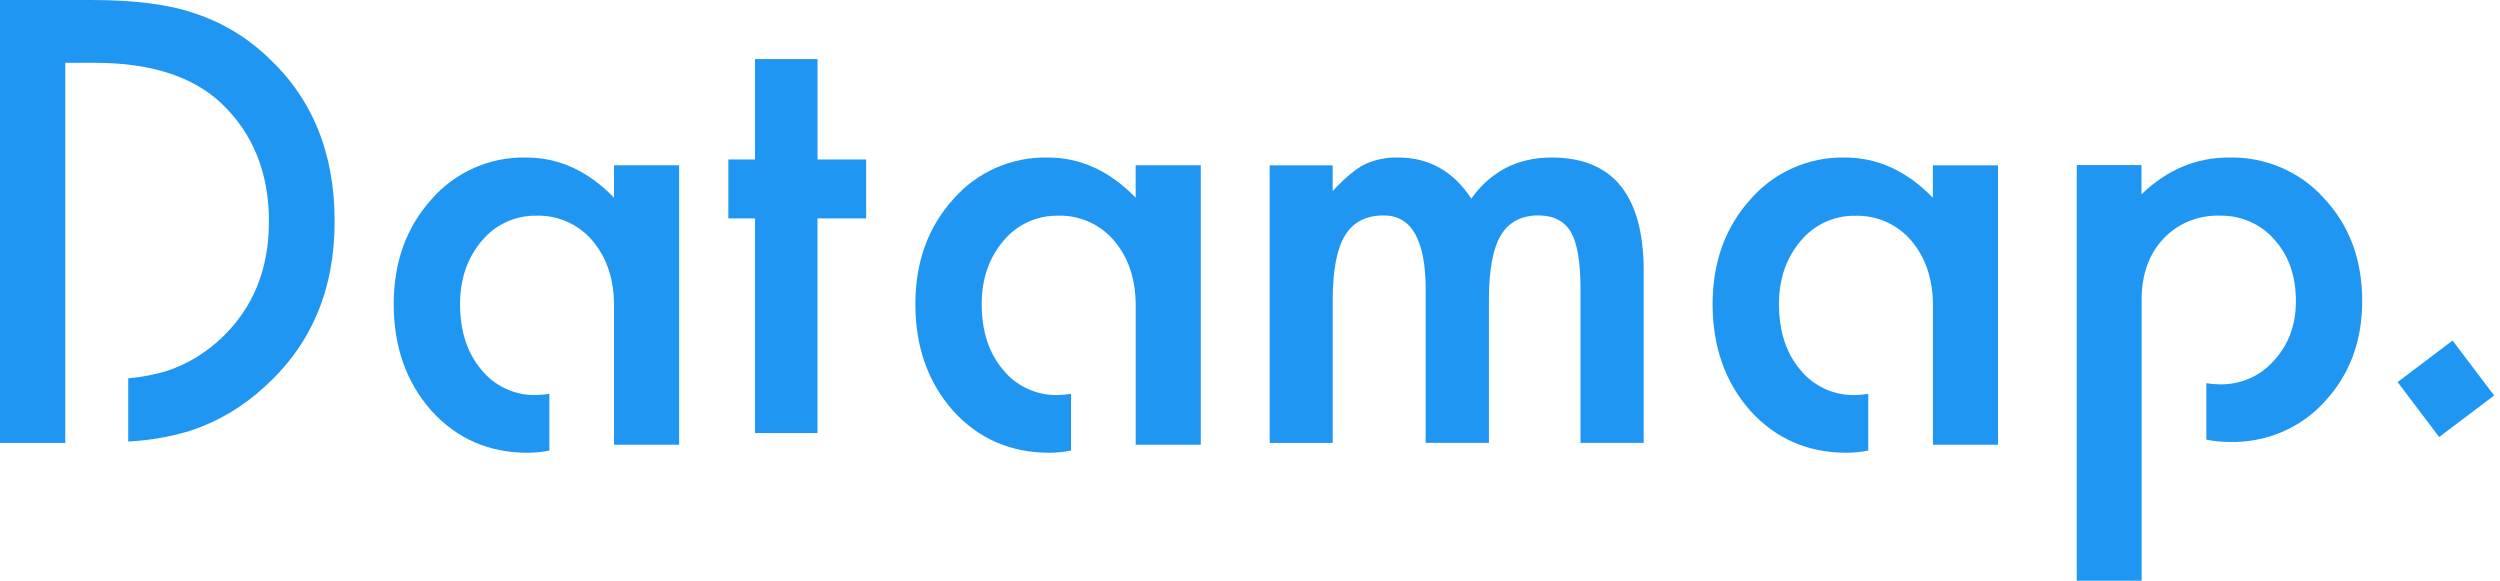 <?xml version="1.0" encoding="UTF-8"?>
<svg width="254px" height="59px" viewBox="0 0 254 59" version="1.1" xmlns="http://www.w3.org/2000/svg" xmlns:xlink="http://www.w3.org/1999/xlink">
    <!-- Generator: Sketch 50 (54983) - http://www.bohemiancoding.com/sketch -->
    <title>下载 copy</title>
    <desc>Created with Sketch.</desc>
    <defs></defs>
    <g id="Page-1" stroke="none" stroke-width="1" fill="none" fill-rule="evenodd">
        <g id="下载-copy" fill="#2096F3" fill-rule="nonzero">
            <polygon id="Shape" points="83.058 22.186 83.058 44 76.71 44 76.71 22.186 74 22.186 74 16.2 76.71 16.2 76.71 6 83.061 6 83.061 16.2 88 16.2 88 22.193"></polygon>
            <path d="M129,16.795 L135.4,16.795 L135.4,19.411 C136.623,18.098 137.675,17.21 138.556,16.747 C139.648,16.222 140.846,15.967 142.053,16.003 C145.182,16.003 147.658,17.393 149.481,20.173 C151.489,17.393 154.21,16.003 157.642,16.003 C163.883,16.003 167.002,19.855 167,27.559 L167,44.993 L160.578,44.993 L160.578,29.327 C160.578,26.624 160.255,24.712 159.609,23.592 C158.963,22.471 157.873,21.902 156.339,21.884 C154.573,21.884 153.287,22.559 152.483,23.909 C151.678,25.259 151.275,27.431 151.275,30.425 L151.275,44.996 L144.846,44.996 L144.846,29.416 C144.846,24.397 143.424,21.888 140.582,21.888 C138.776,21.888 137.462,22.573 136.64,23.943 C135.818,25.313 135.406,27.475 135.404,30.429 L135.404,45 L129,45 L129,16.795 Z" id="Shape"></path>
            <rect id="Rectangle-path" transform="translate(248.5, 39.5) rotate(-37.09) translate(-248.5, -39.5) " x="245" y="36" width="7" height="7"></rect>
            <path d="M27.196,5.798 C25.059,3.76 22.503,2.236 19.717,1.339 C17.152,0.446 13.66,0 9.239,0 L0,0 L0,45 L6.635,45 L6.635,25.91 L6.635,6.381 L9.625,6.381 C15.283,6.381 19.569,7.751 22.483,10.49 C25.711,13.561 27.325,17.563 27.325,22.496 C27.325,27.392 25.691,31.365 22.424,34.416 C20.878,35.864 19.054,36.967 17.068,37.653 C15.751,38.055 14.397,38.318 13.027,38.439 L13.027,44.857 C15.205,44.753 17.362,44.374 19.449,43.729 C22.214,42.796 24.757,41.277 26.91,39.27 C31.639,35.008 34.002,29.412 34,22.481 C33.998,15.55 31.73,9.989 27.196,5.798 Z" id="Shape"></path>
            <path d="M62.386,16.789 L62.386,20.085 C59.748,17.364 56.77,16.003 53.451,16.003 C49.772,15.925 46.249,17.482 43.84,20.25 C41.283,23.09 40.003,26.638 40,30.894 C40,35.231 41.28,38.847 43.84,41.741 C46.418,44.58 49.679,46 53.625,46 C54.361,45.997 55.096,45.921 55.817,45.774 L55.817,40.01 C55.358,40.089 54.893,40.132 54.426,40.138 C52.275,40.174 50.229,39.215 48.886,37.542 C47.457,35.832 46.743,33.616 46.743,30.894 C46.743,28.348 47.476,26.21 48.942,24.479 C50.298,22.828 52.337,21.884 54.479,21.913 C56.672,21.846 58.775,22.78 60.19,24.449 C61.649,26.172 62.381,28.358 62.386,31.007 L62.386,45.184 L69,45.184 L69,16.789 L62.386,16.789 Z" id="Shape"></path>
            <path d="M115.383,16.789 L115.383,20.085 C112.745,17.364 109.767,16.003 106.449,16.003 C102.771,15.925 99.248,17.482 96.839,20.25 C94.282,23.09 93.003,26.638 93,30.894 C93,35.231 94.28,38.847 96.839,41.741 C99.417,44.58 102.678,46 106.623,46 C107.36,45.997 108.094,45.921 108.815,45.774 L108.815,40.01 C108.356,40.089 107.891,40.132 107.424,40.138 C105.273,40.174 103.227,39.215 101.884,37.542 C100.456,35.832 99.742,33.616 99.742,30.894 C99.742,28.348 100.475,26.21 101.941,24.479 C103.298,22.827 105.338,21.883 107.481,21.913 C109.674,21.846 111.777,22.78 113.191,24.449 C114.65,26.172 115.382,28.358 115.387,31.007 L115.387,45.184 L122,45.184 L122,16.789 L115.383,16.789 Z" id="Shape"></path>
            <path d="M196.379,16.8 L196.379,20.094 C193.744,17.369 190.764,16.005 187.438,16.002 C183.762,15.93 180.244,17.491 177.839,20.26 C175.282,23.098 174.003,26.645 174,30.9 C174,35.235 175.28,38.849 177.839,41.743 C180.417,44.581 183.678,46 187.623,46 C188.36,45.997 189.094,45.921 189.815,45.774 L189.815,40.013 C189.356,40.091 188.891,40.134 188.424,40.14 C186.273,40.176 184.227,39.218 182.884,37.545 C181.456,35.835 180.742,33.62 180.742,30.9 C180.742,28.355 181.475,26.217 182.941,24.487 C184.298,22.836 186.338,21.891 188.481,21.922 C190.674,21.855 192.777,22.788 194.191,24.457 C195.65,26.18 196.382,28.365 196.387,31.012 L196.387,45.184 L203,45.184 L203,16.8 L196.379,16.8 Z" id="Shape"></path>
            <path d="M236.131,20.159 C233.715,17.438 230.146,15.911 226.42,16.004 C223.12,16.004 220.172,17.249 217.575,19.739 L217.575,16.772 L211,16.772 L211,59 L217.59,59 L217.59,50.066 L217.59,30.452 C217.59,27.899 218.323,25.838 219.789,24.268 C221.244,22.702 223.35,21.838 225.536,21.909 C227.678,21.869 229.722,22.768 231.087,24.351 C232.537,25.96 233.263,28.044 233.263,30.604 C233.263,33.019 232.519,35.03 231.03,36.636 C229.67,38.206 227.637,39.095 225.509,39.049 C225.059,39.042 224.609,39.002 224.164,38.929 L224.164,44.668 C224.951,44.825 225.753,44.904 226.556,44.903 C230.23,44.985 233.751,43.492 236.161,40.831 C238.718,38.097 239.997,34.681 240,30.582 C239.997,26.387 238.708,22.913 236.131,20.159 Z" id="Shape"></path>
        </g>
    </g>
</svg>